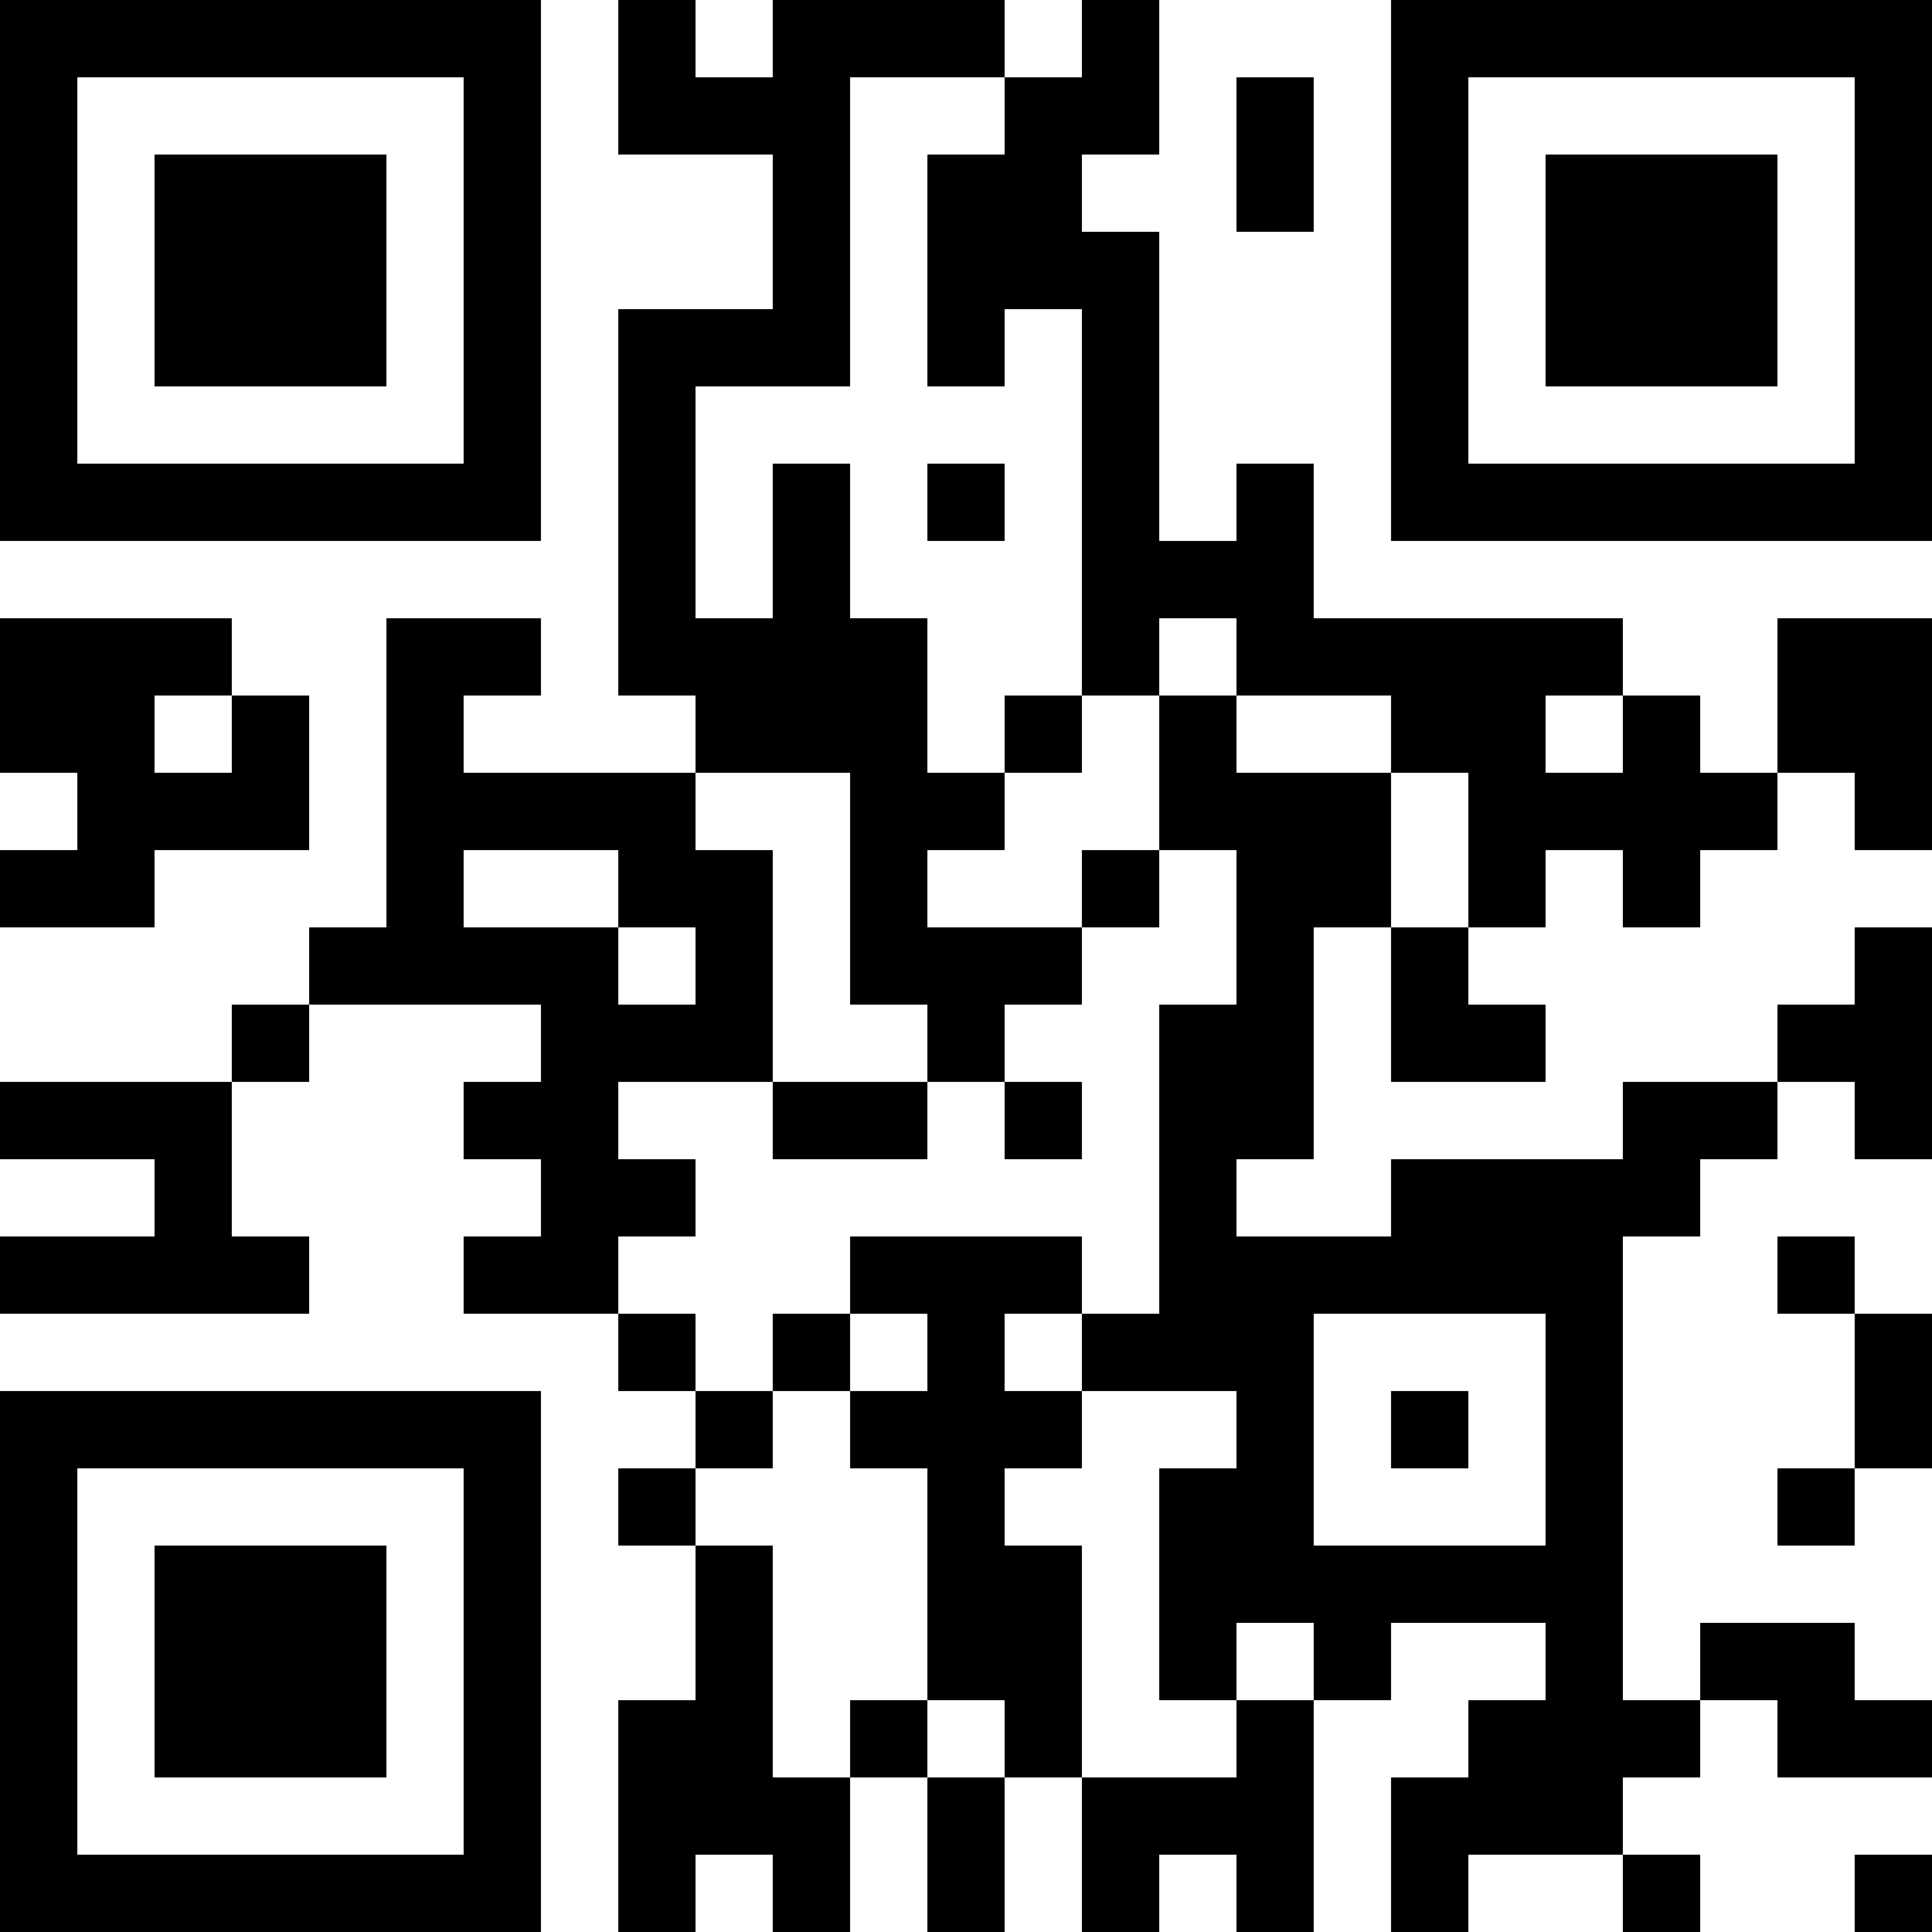 <svg height="320" width="320" shapeRendering="crispEdges" viewBox="0 0 25 25" xmlns="http://www.w3.org/2000/svg" style="width: 320px; height: 320px;"><path fill="#fff" d="M0,0 h25v25H0z"></path><path fill="#000" d="M0 0h7v1H0zM8 0h1v1H8zM10 0h3v1H10zM14 0h1v1H14zM18,0 h7v1H18zM0 1h1v1H0zM6 1h1v1H6zM8 1h3v1H8zM13 1h2v1H13zM16 1h1v1H16zM18 1h1v1H18zM24,1 h1v1H24zM0 2h1v1H0zM2 2h3v1H2zM6 2h1v1H6zM10 2h1v1H10zM12 2h2v1H12zM16 2h1v1H16zM18 2h1v1H18zM20 2h3v1H20zM24,2 h1v1H24zM0 3h1v1H0zM2 3h3v1H2zM6 3h1v1H6zM10 3h1v1H10zM12 3h3v1H12zM18 3h1v1H18zM20 3h3v1H20zM24,3 h1v1H24zM0 4h1v1H0zM2 4h3v1H2zM6 4h1v1H6zM8 4h3v1H8zM12 4h1v1H12zM14 4h1v1H14zM18 4h1v1H18zM20 4h3v1H20zM24,4 h1v1H24zM0 5h1v1H0zM6 5h1v1H6zM8 5h1v1H8zM14 5h1v1H14zM18 5h1v1H18zM24,5 h1v1H24zM0 6h7v1H0zM8 6h1v1H8zM10 6h1v1H10zM12 6h1v1H12zM14 6h1v1H14zM16 6h1v1H16zM18,6 h7v1H18zM8 7h1v1H8zM10 7h1v1H10zM14 7h3v1H14zM0 8h3v1H0zM5 8h2v1H5zM8 8h4v1H8zM14 8h1v1H14zM16 8h5v1H16zM23,8 h2v1H23zM0 9h2v1H0zM3 9h1v1H3zM5 9h1v1H5zM9 9h3v1H9zM13 9h1v1H13zM15 9h1v1H15zM18 9h2v1H18zM21 9h1v1H21zM23,9 h2v1H23zM1 10h3v1H1zM5 10h4v1H5zM11 10h2v1H11zM15 10h3v1H15zM19 10h4v1H19zM24,10 h1v1H24zM0 11h2v1H0zM5 11h1v1H5zM8 11h2v1H8zM11 11h1v1H11zM14 11h1v1H14zM16 11h2v1H16zM19 11h1v1H19zM21 11h1v1H21zM4 12h4v1H4zM9 12h1v1H9zM11 12h3v1H11zM16 12h1v1H16zM18 12h1v1H18zM24,12 h1v1H24zM3 13h1v1H3zM7 13h3v1H7zM12 13h1v1H12zM15 13h2v1H15zM18 13h2v1H18zM23,13 h2v1H23zM0 14h3v1H0zM6 14h2v1H6zM10 14h2v1H10zM13 14h1v1H13zM15 14h2v1H15zM21 14h2v1H21zM24,14 h1v1H24zM2 15h1v1H2zM7 15h2v1H7zM15 15h1v1H15zM18 15h4v1H18zM0 16h4v1H0zM6 16h2v1H6zM11 16h3v1H11zM15 16h6v1H15zM23 16h1v1H23zM8 17h1v1H8zM10 17h1v1H10zM12 17h1v1H12zM14 17h3v1H14zM20 17h1v1H20zM24,17 h1v1H24zM0 18h7v1H0zM9 18h1v1H9zM11 18h3v1H11zM16 18h1v1H16zM18 18h1v1H18zM20 18h1v1H20zM24,18 h1v1H24zM0 19h1v1H0zM6 19h1v1H6zM8 19h1v1H8zM12 19h1v1H12zM15 19h2v1H15zM20 19h1v1H20zM23 19h1v1H23zM0 20h1v1H0zM2 20h3v1H2zM6 20h1v1H6zM9 20h1v1H9zM12 20h2v1H12zM15 20h6v1H15zM0 21h1v1H0zM2 21h3v1H2zM6 21h1v1H6zM9 21h1v1H9zM12 21h2v1H12zM15 21h1v1H15zM17 21h1v1H17zM20 21h1v1H20zM22 21h2v1H22zM0 22h1v1H0zM2 22h3v1H2zM6 22h1v1H6zM8 22h2v1H8zM11 22h1v1H11zM13 22h1v1H13zM16 22h1v1H16zM19 22h3v1H19zM23,22 h2v1H23zM0 23h1v1H0zM6 23h1v1H6zM8 23h3v1H8zM12 23h1v1H12zM14 23h3v1H14zM18 23h3v1H18zM0 24h7v1H0zM8 24h1v1H8zM10 24h1v1H10zM12 24h1v1H12zM14 24h1v1H14zM16 24h1v1H16zM18 24h1v1H18zM21 24h1v1H21zM24,24 h1v1H24z"></path></svg>